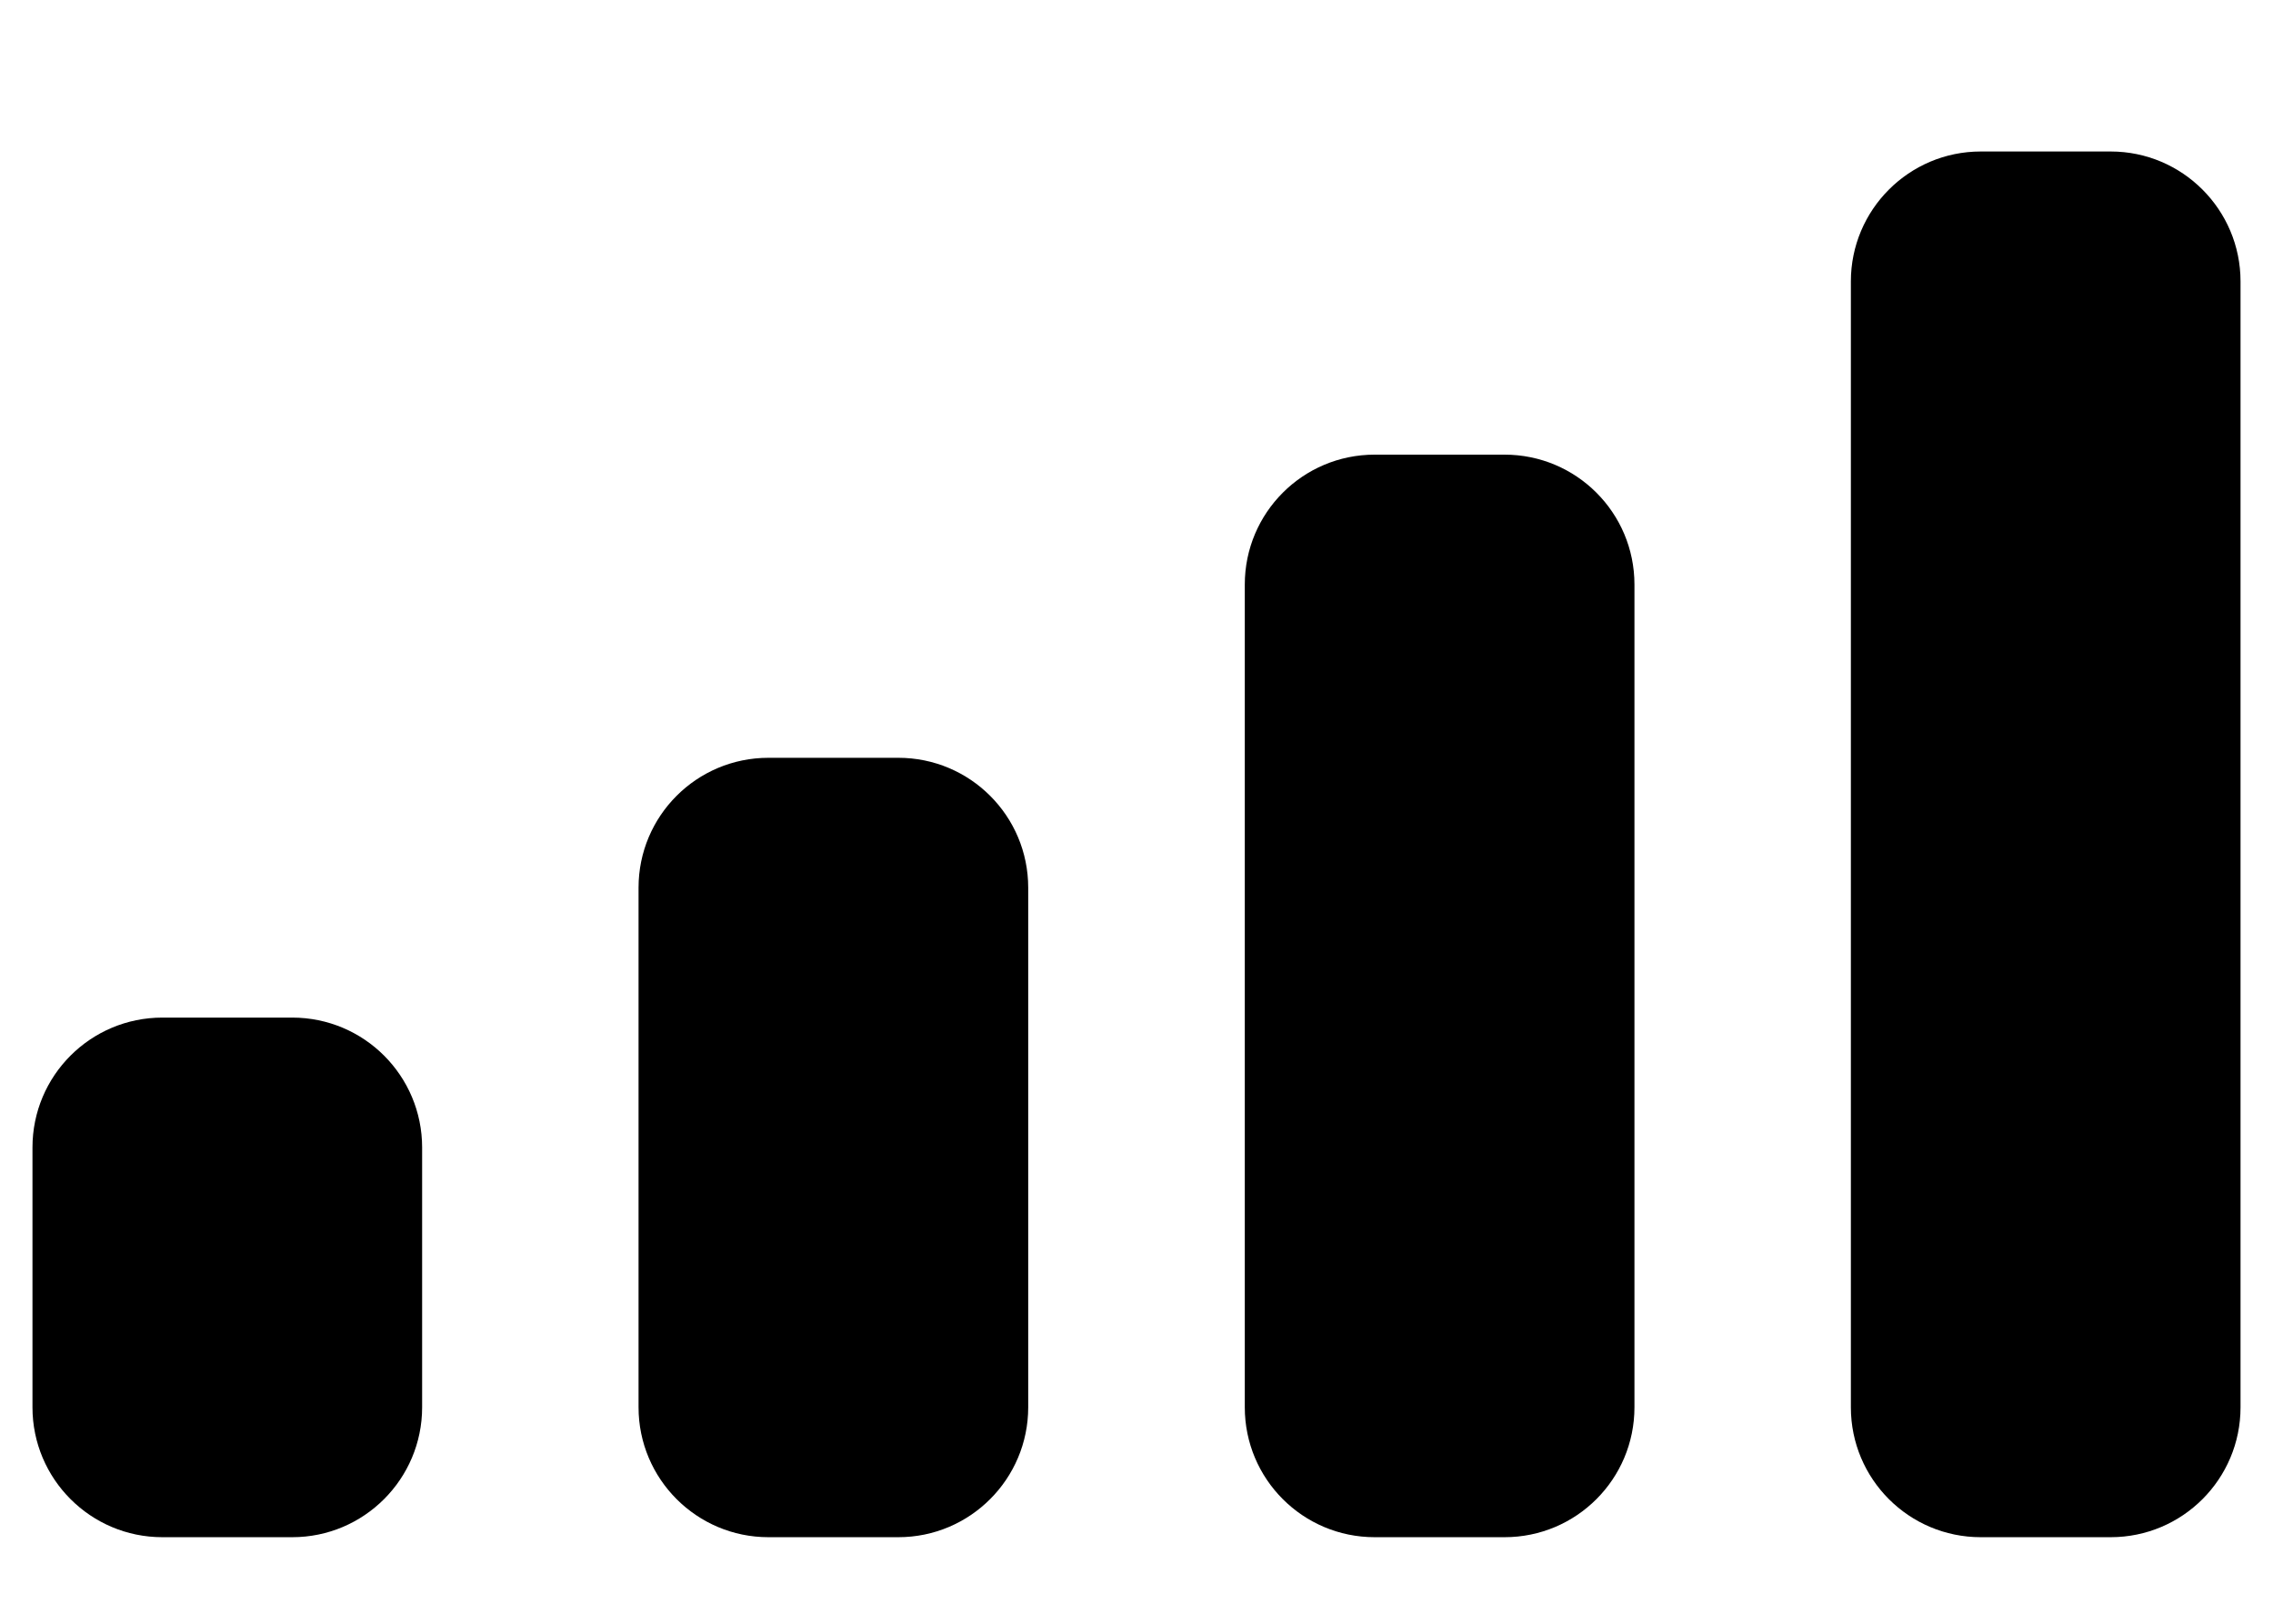 <?xml version="1.0" encoding="UTF-8" standalone="no"?><svg width='14' height='10' viewBox='0 0 14 10' fill='none' xmlns='http://www.w3.org/2000/svg'>
<path fill-rule='evenodd' clip-rule='evenodd' d='M13 0.933H12.2C11.758 0.933 11.4 1.292 11.4 1.733V8.667C11.4 9.109 11.758 9.467 12.2 9.467H13C13.442 9.467 13.8 9.109 13.8 8.667V1.733C13.8 1.292 13.442 0.933 13 0.933ZM8.467 2.8H9.267C9.709 2.8 10.067 3.158 10.067 3.6V8.667C10.067 9.109 9.709 9.467 9.267 9.467H8.467C8.025 9.467 7.667 9.109 7.667 8.667V3.6C7.667 3.158 8.025 2.8 8.467 2.8ZM5.533 4.667H4.733C4.291 4.667 3.933 5.025 3.933 5.467V8.667C3.933 9.108 4.291 9.467 4.733 9.467H5.533C5.975 9.467 6.333 9.108 6.333 8.667V5.467C6.333 5.025 5.975 4.667 5.533 4.667ZM1.8 6.267H1C0.558 6.267 0.2 6.625 0.2 7.067V8.667C0.2 9.108 0.558 9.467 1 9.467H1.8C2.242 9.467 2.6 9.108 2.6 8.667V7.067C2.6 6.625 2.242 6.267 1.8 6.267Z' fill='black'/>
</svg>
